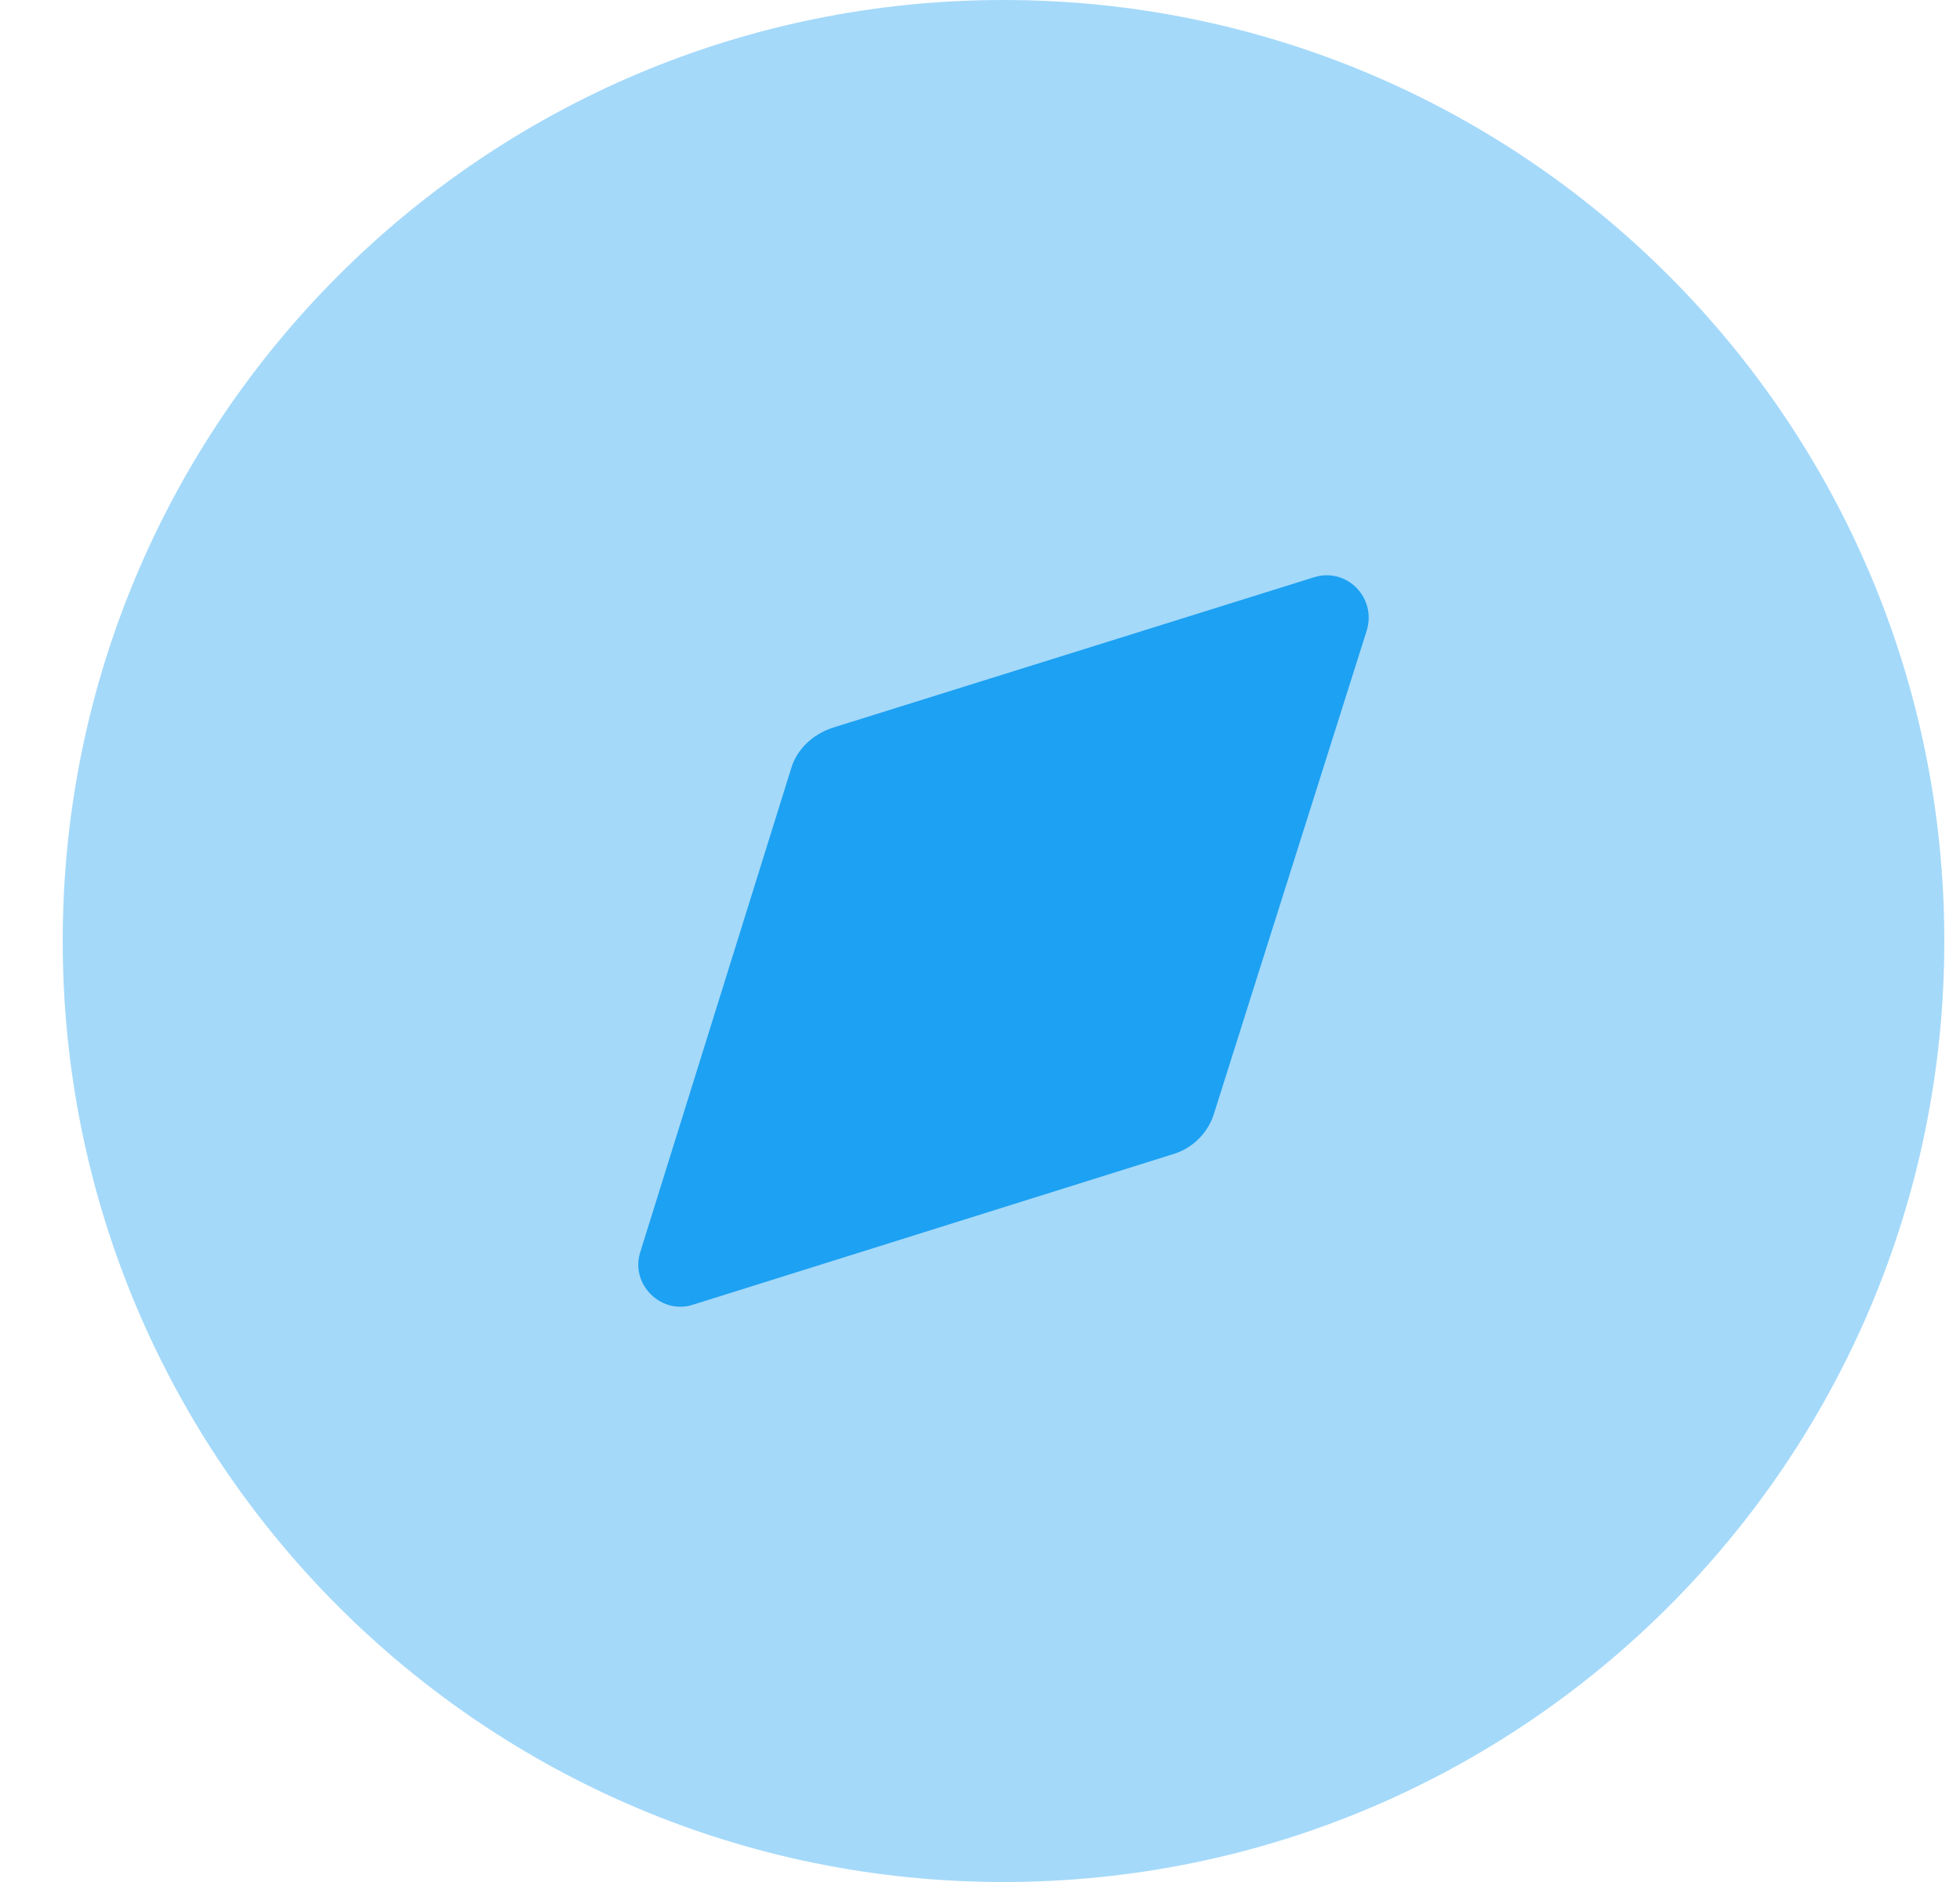 <svg width="25" height="24" viewBox="0 0 25 24" fill="none" xmlns="http://www.w3.org/2000/svg">
<path opacity="0.4" d="M24.8 12C24.8 18.628 19.427 24 12.8 24C6.172 24 0.8 18.628 0.8 12C0.8 5.374 6.172 0 12.8 0C19.427 0 24.8 5.374 24.8 12Z" fill="#1DA1F2"/>
<path d="M17.431 8.046L15.488 14.19C15.415 14.442 15.211 14.646 14.96 14.719L8.839 16.638C8.431 16.771 8.035 16.374 8.167 15.966L10.088 9.81C10.159 9.558 10.364 9.366 10.616 9.282L16.759 7.362C17.18 7.23 17.564 7.626 17.431 8.046Z" fill="#1DA1F2"/>
</svg>
